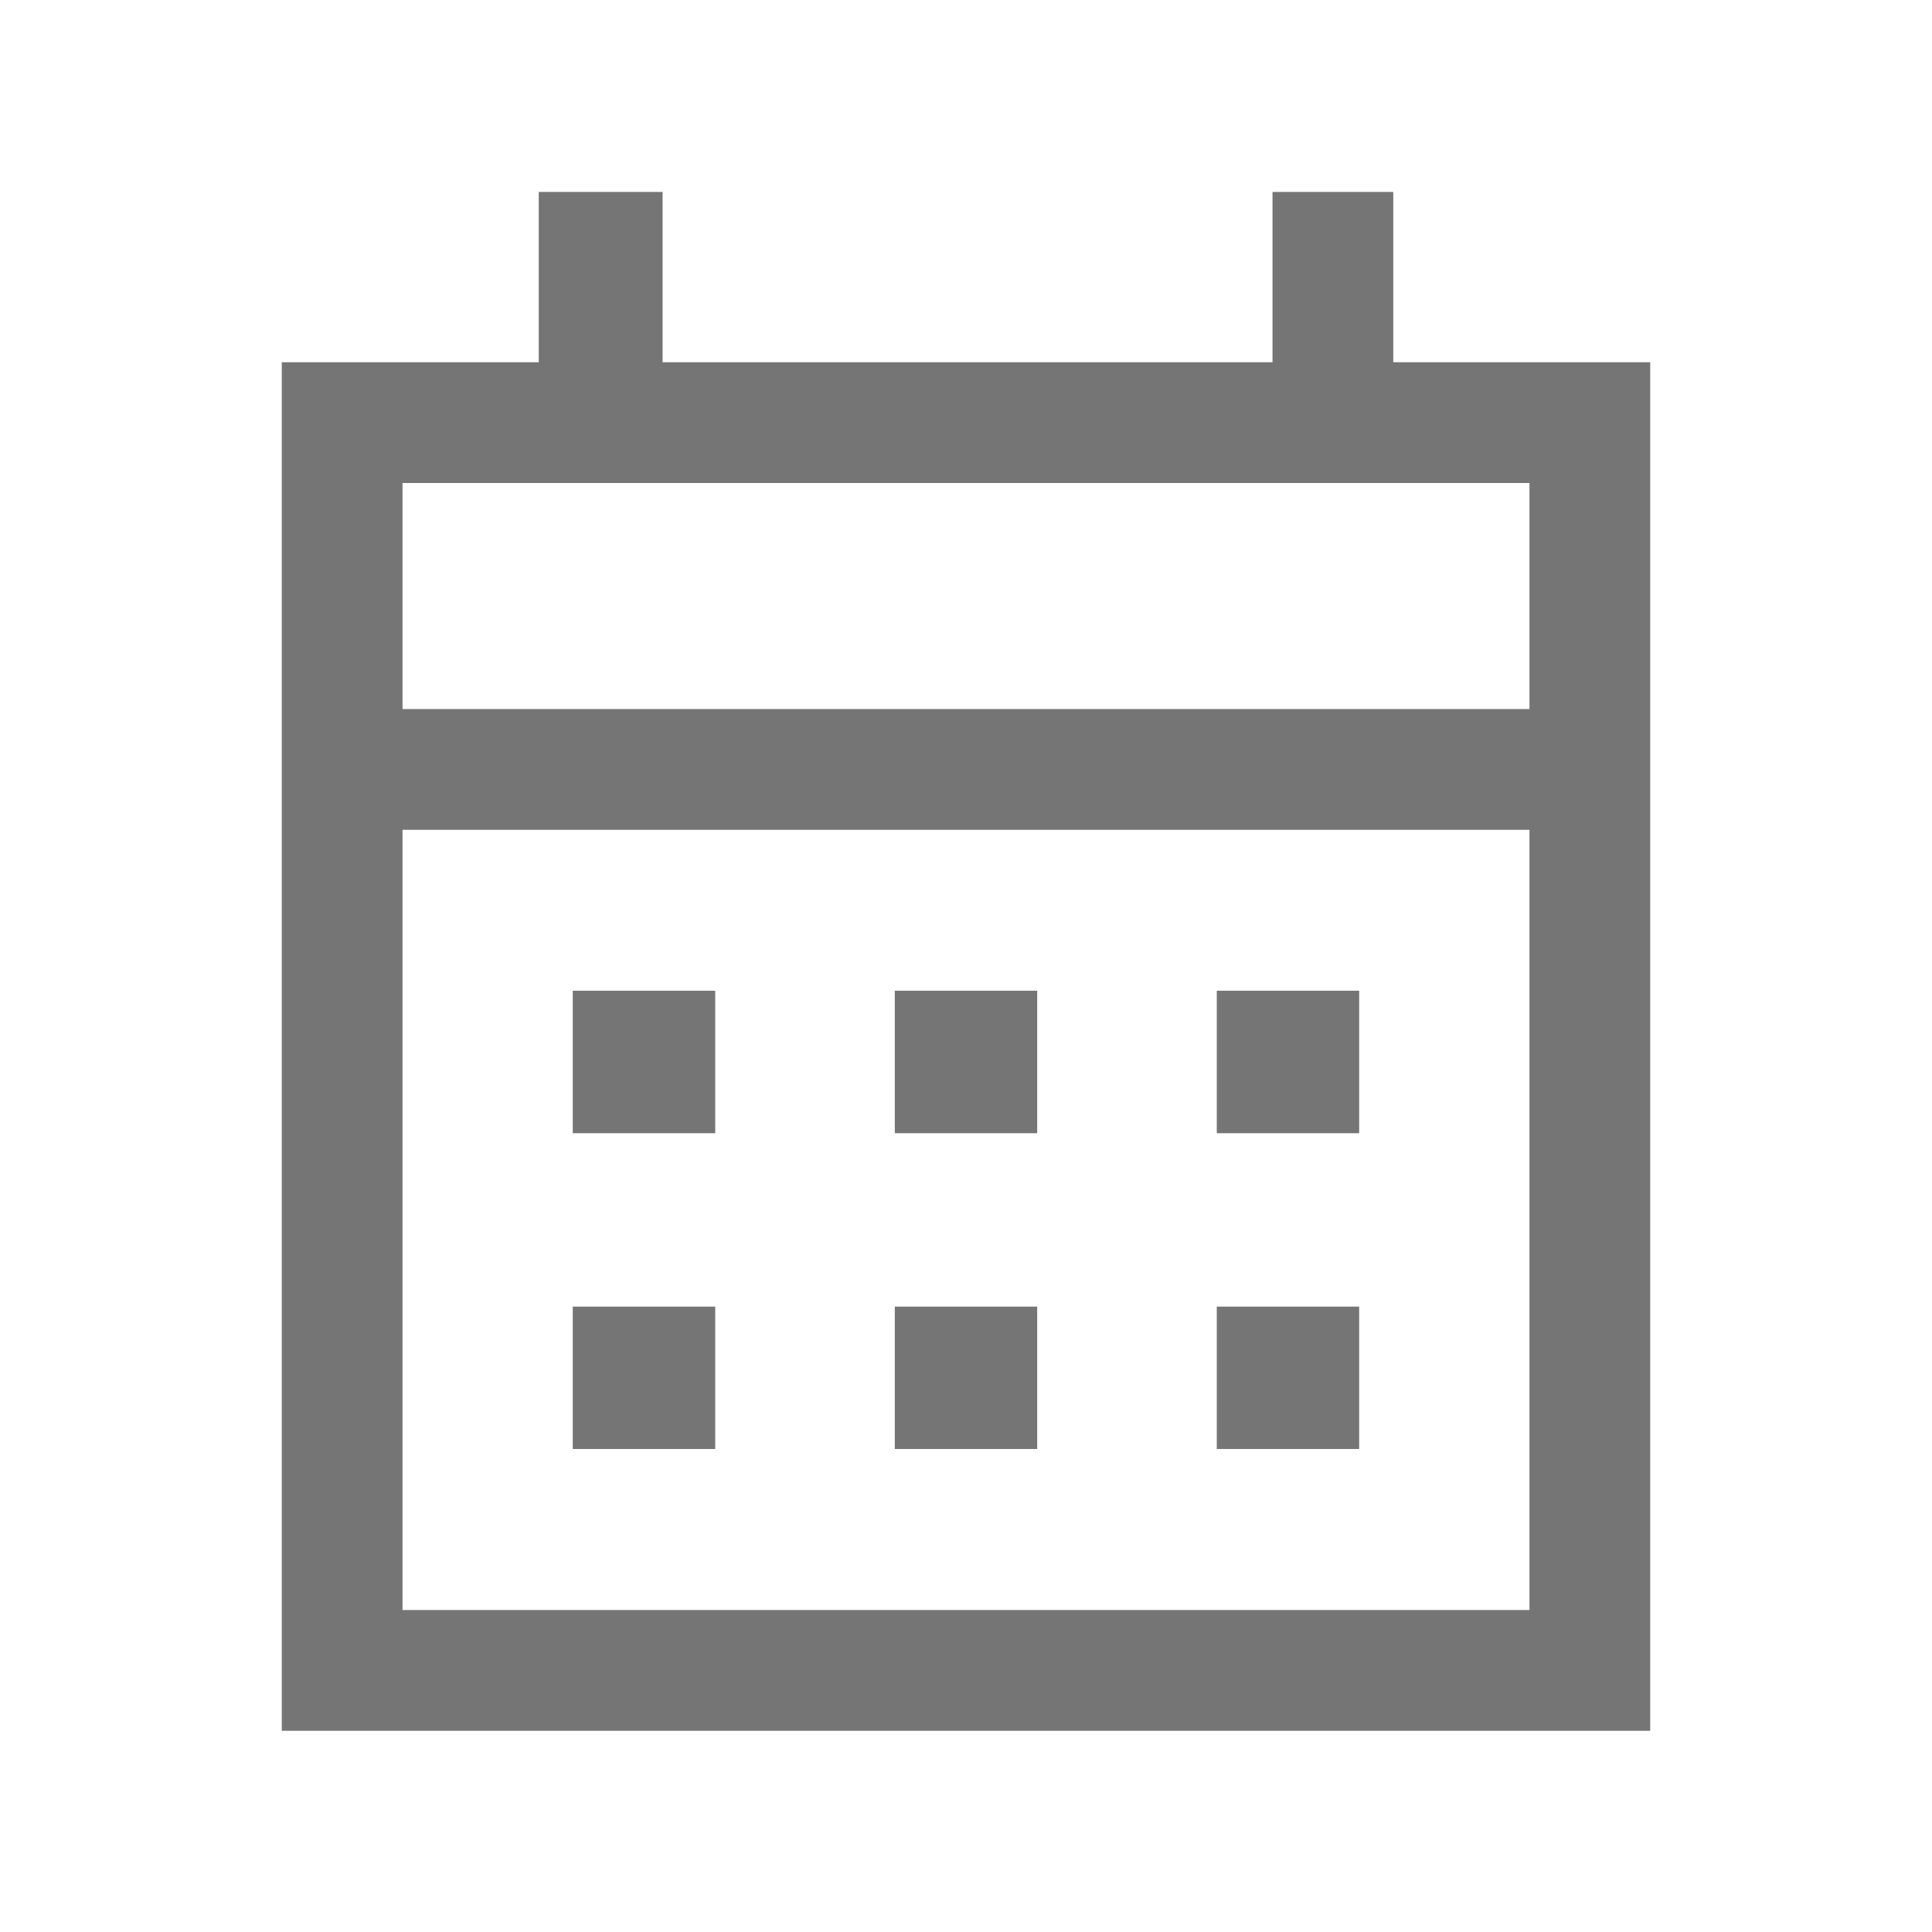 <svg width="20" height="20" viewBox="0 0 20 20" fill="none" xmlns="http://www.w3.org/2000/svg">
<path d="M9.263 11.731V10.256H10.737V11.731H9.263ZM5.929 11.731V10.256H7.404V11.731H5.929ZM12.596 11.731V10.256H14.07V11.731H12.596ZM9.263 15V13.526H10.737V15H9.263ZM5.929 15V13.526H7.404V15H5.929ZM12.596 15V13.526H14.07V15H12.596ZM2.917 17.917V3.75H5.577V1.987H6.859V3.75H13.173V1.987H14.423V3.75H17.083V17.917H2.917ZM4.167 16.667H15.833V8.59H4.167V16.667ZM4.167 7.34H15.833V5H4.167V7.34Z" fill="#757575"/>
</svg>
